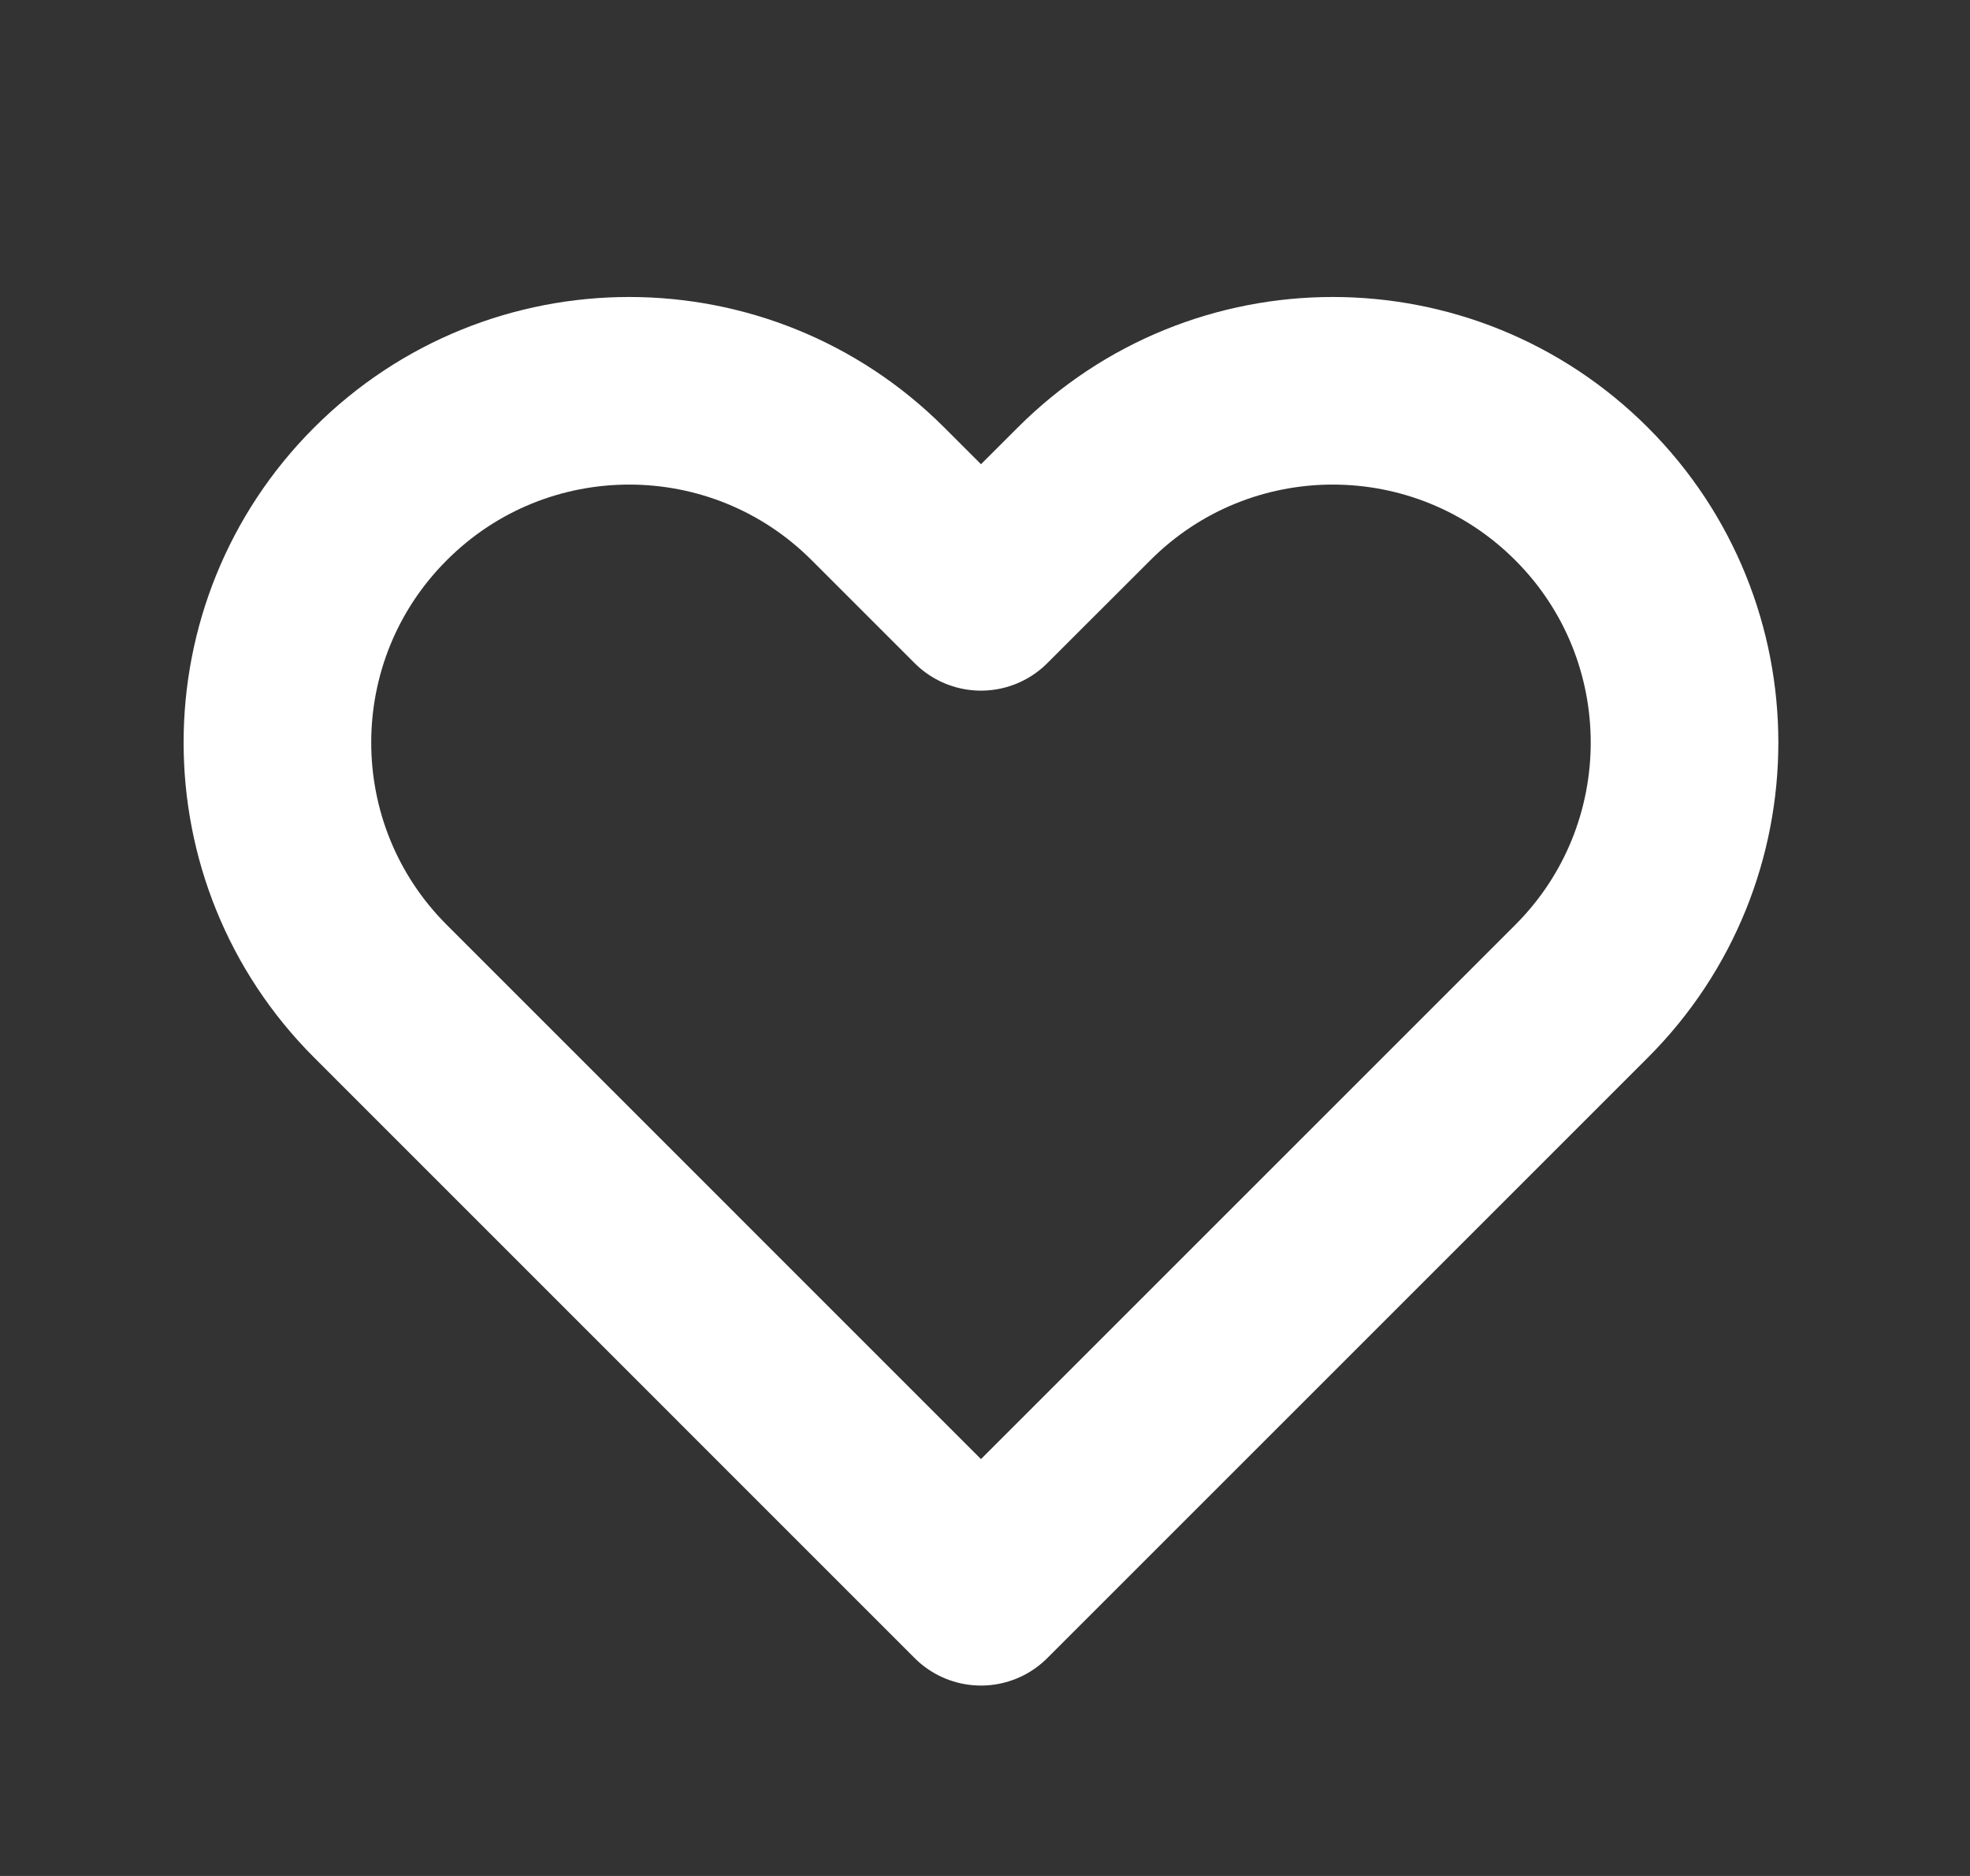 <svg width="21" height="20" viewBox="0 0 21 20" fill="none" xmlns="http://www.w3.org/2000/svg">
<rect x="0" y="0" width="21" height="20" fill="#333333" stroke="none"/>
<path d="M4.056 5.265C2.591 6.729 2.591 9.104 4.056 10.568L10.457 16.97L16.859 10.568C18.323 9.104 18.323 6.729 16.859 5.265C15.394 3.8 13.02 3.8 11.556 5.265L10.457 6.363L9.359 5.265C7.894 3.8 5.52 3.8 4.056 5.265Z" stroke="white" stroke-width="2" stroke-linecap="round" stroke-linejoin="round"/>
</svg>
